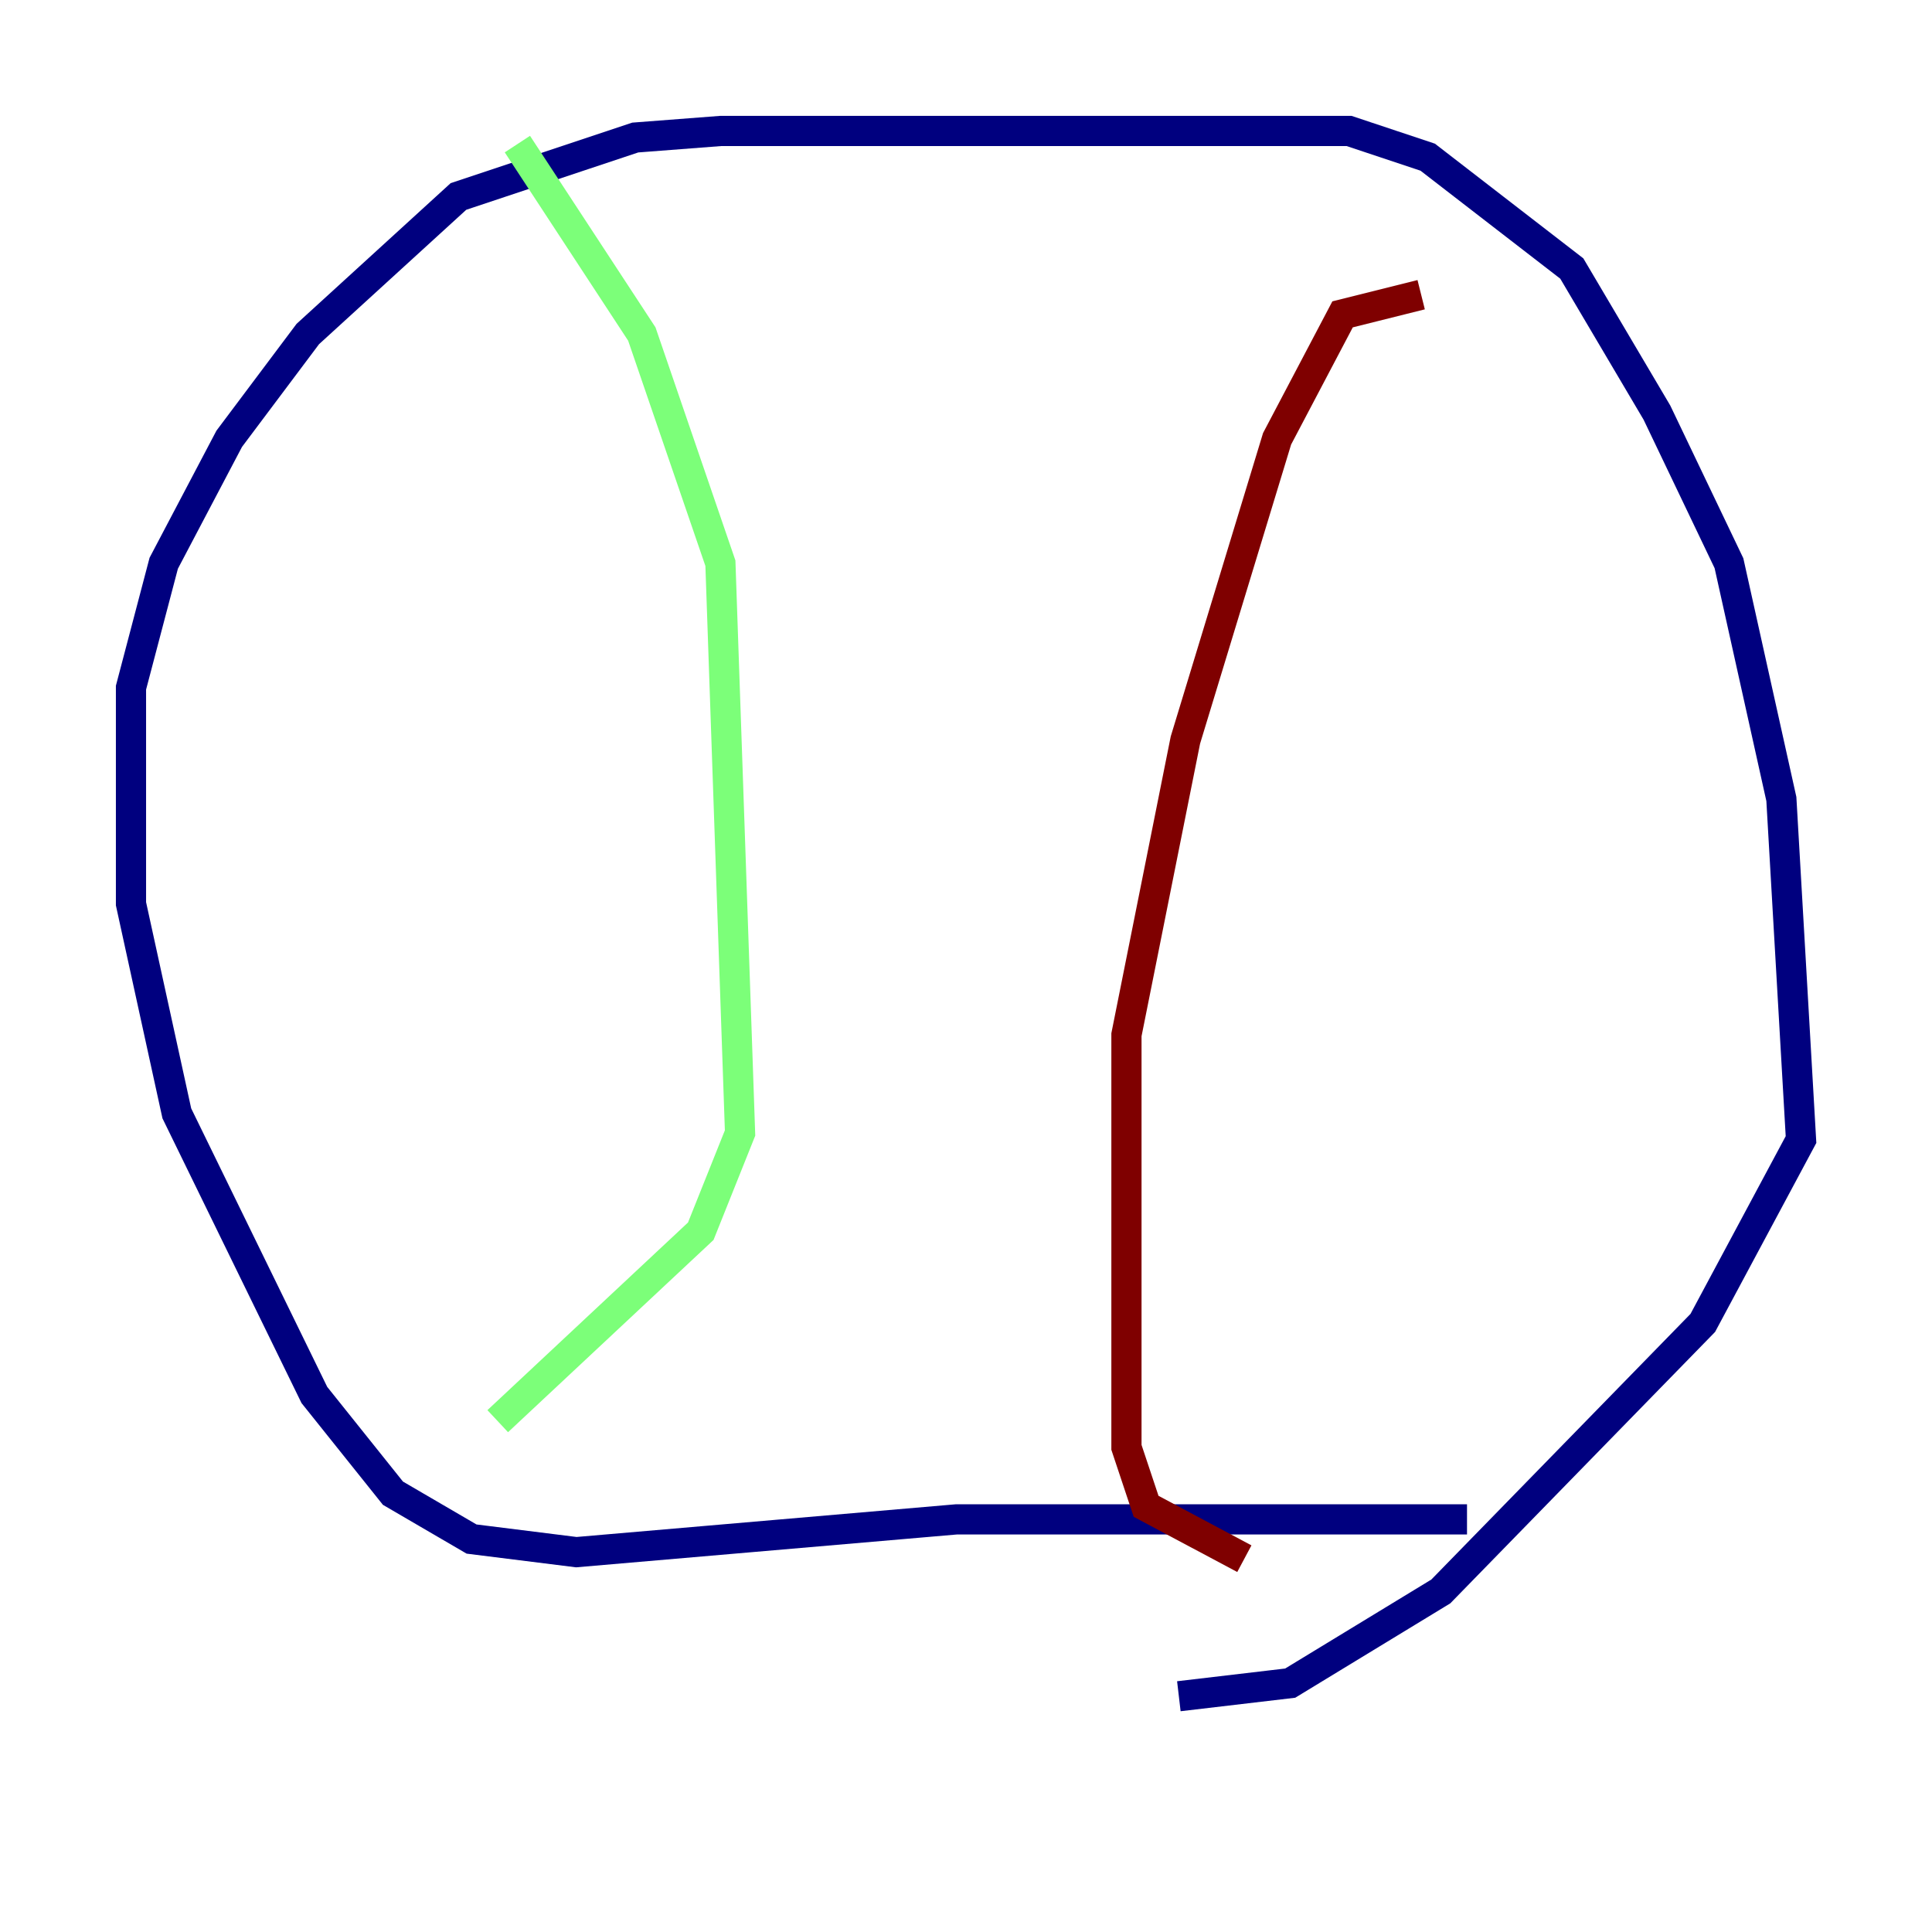 <?xml version="1.0" encoding="utf-8" ?>
<svg baseProfile="tiny" height="128" version="1.2" viewBox="0,0,128,128" width="128" xmlns="http://www.w3.org/2000/svg" xmlns:ev="http://www.w3.org/2001/xml-events" xmlns:xlink="http://www.w3.org/1999/xlink"><defs /><polyline fill="none" points="97.193,100.664 63.349,100.664 38.183,102.834 31.241,101.966 26.034,98.929 20.827,92.42 11.715,73.763 8.678,59.878 8.678,45.559 10.848,37.315 15.186,29.071 20.393,22.129 30.373,13.017 42.088,9.112 47.729,8.678 89.383,8.678 94.59,10.414 104.136,17.79 109.776,27.336 114.549,37.315 118.02,52.936 119.322,75.498 112.814,87.647 95.458,105.437 85.478,111.512 78.102,112.38" stroke="#00007f" stroke-width="2" /><polyline fill="none" points="34.278,9.546 42.522,22.129 47.729,37.315 49.031,75.064 46.427,81.573 32.976,94.156" stroke="#7cff79" stroke-width="2" /><polyline fill="none" points="94.156,19.525 88.949,20.827 84.61,29.071 78.536,49.031 74.63,68.556 74.63,95.891 75.932,99.797 82.441,103.268" stroke="#7f0000" stroke-width="2" /></svg>